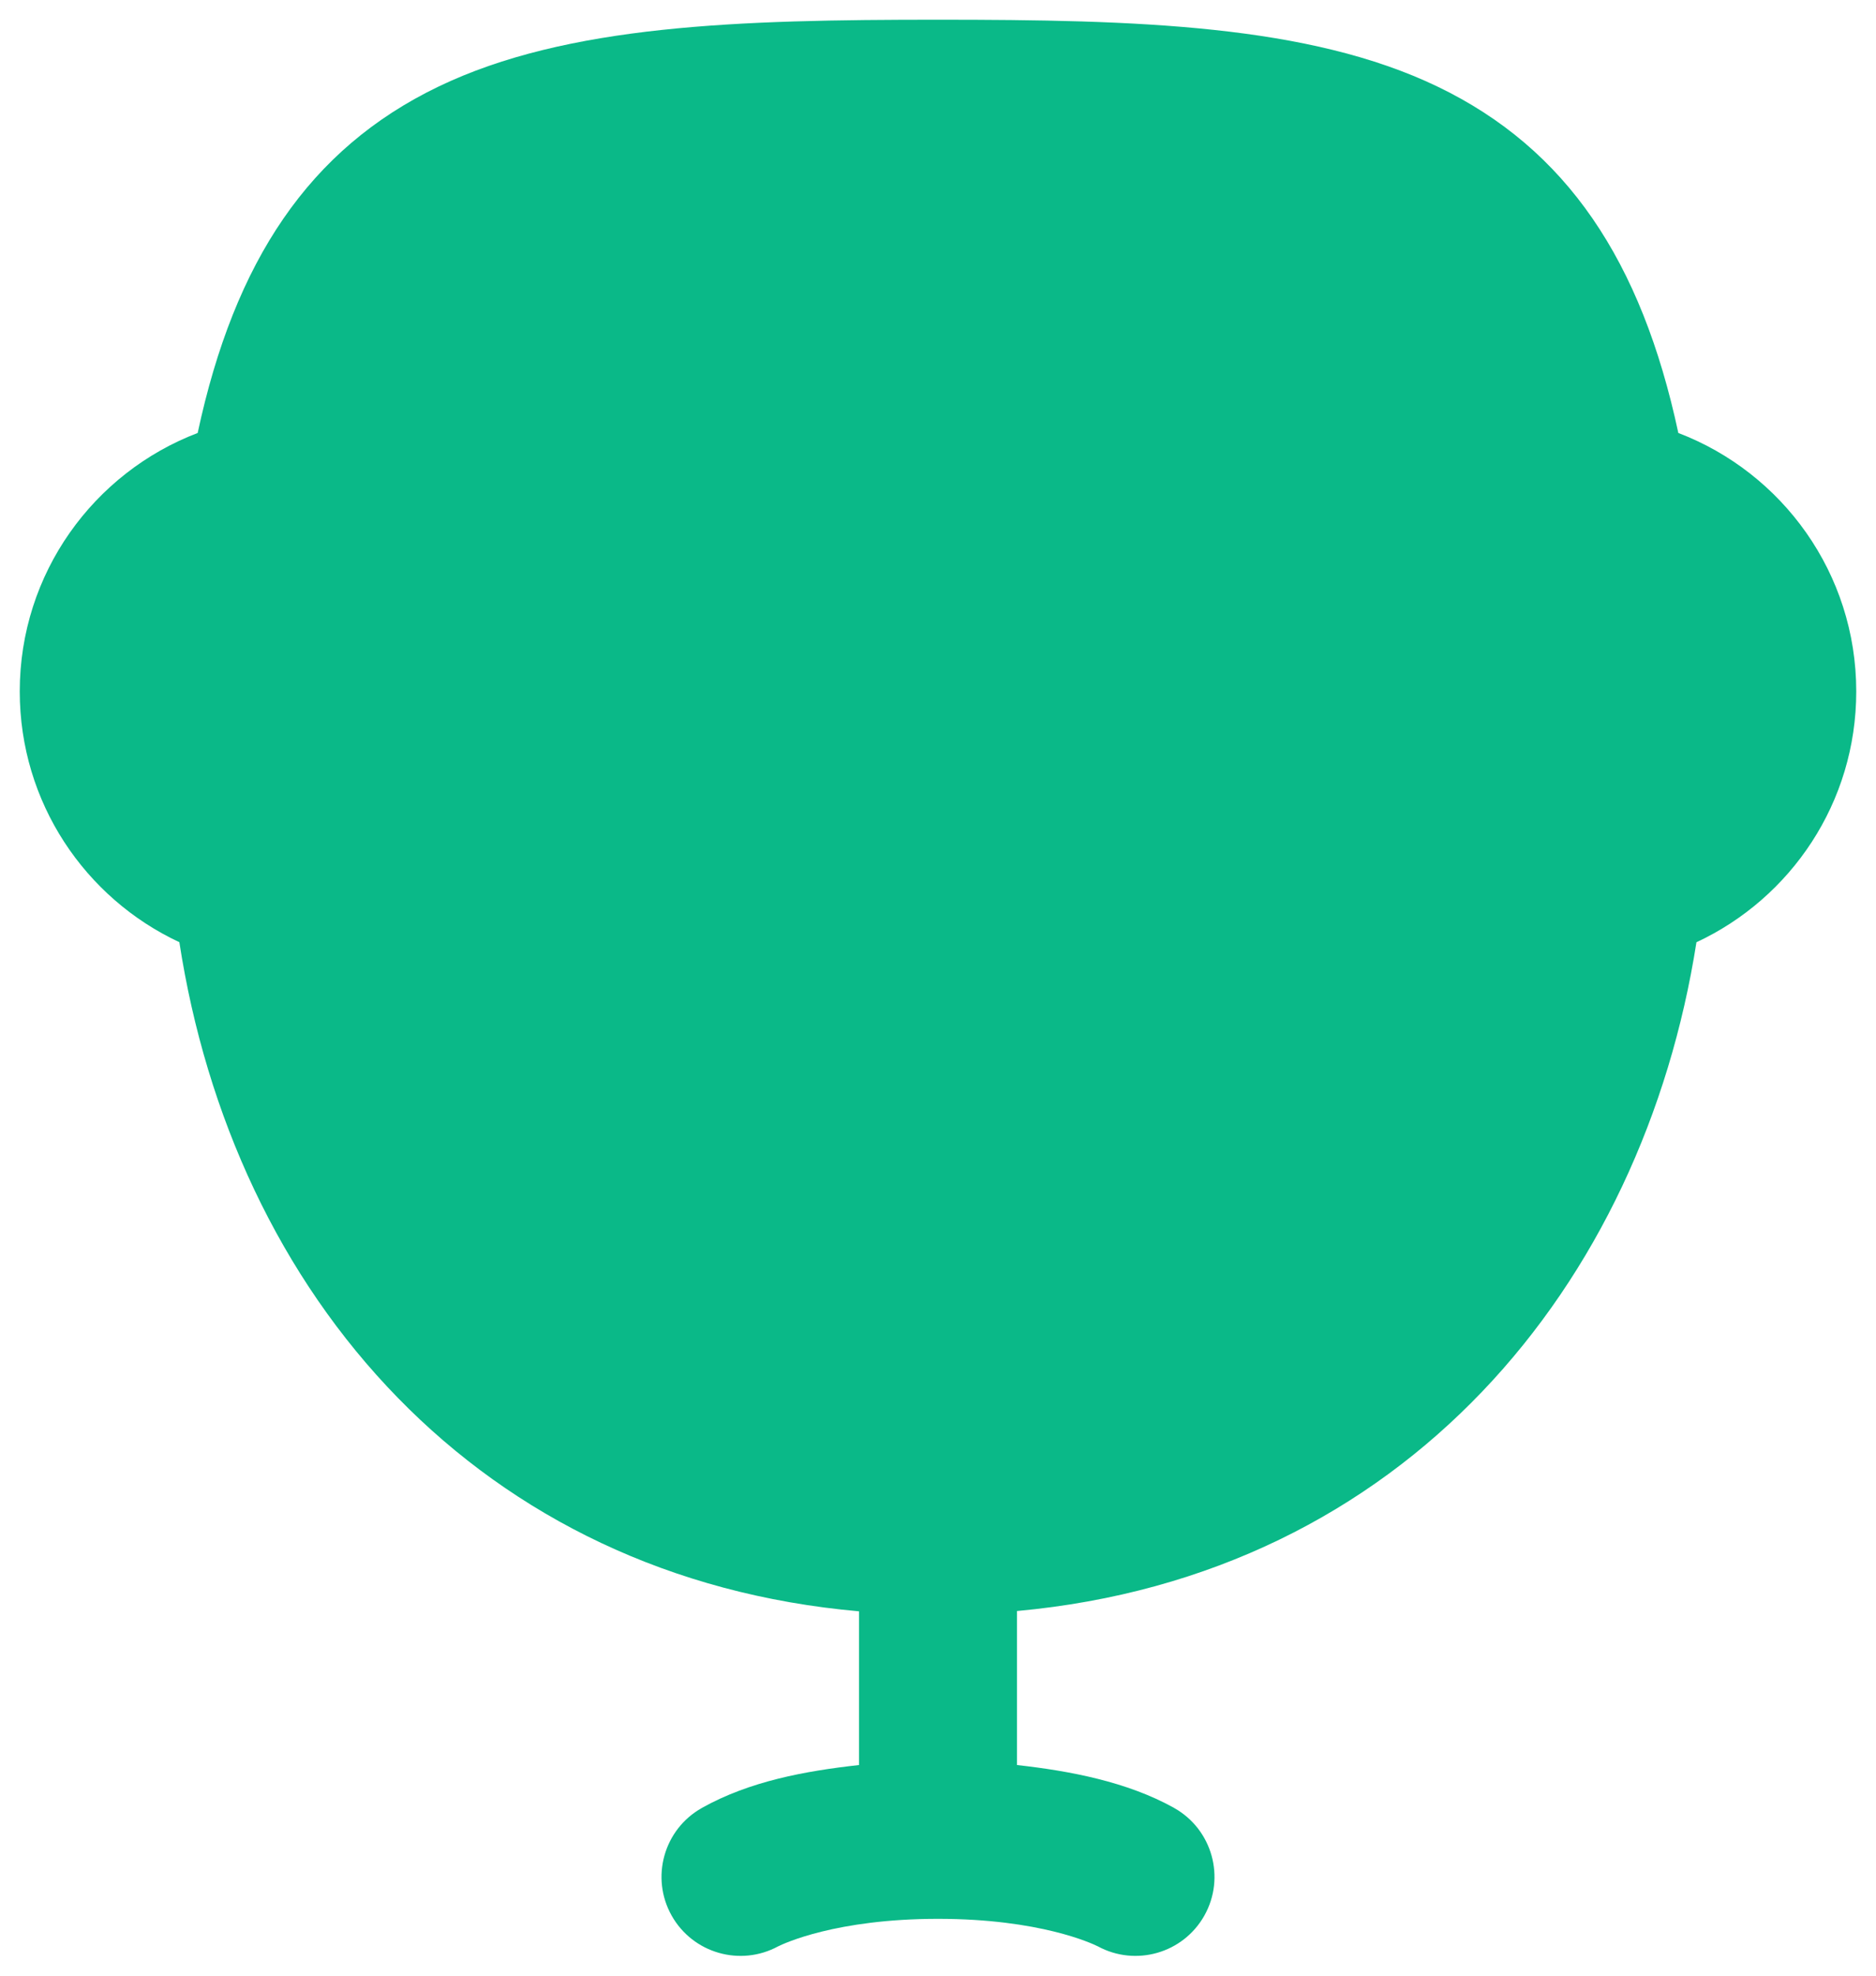 <svg width="38" height="40" viewBox="0 0 38 40" fill="none" xmlns="http://www.w3.org/2000/svg">
<path d="M8.878 1.755C11.489 0.498 14.977 0.399 19 0.399C23.022 0.399 26.51 0.498 29.122 1.755C31.734 3.012 33.25 5.281 33.996 8.766C36.103 9.57 37.6 11.609 37.6 13.999C37.6 16.249 36.275 18.186 34.363 19.077C33.278 26.003 28.462 31.898 20.6 32.617V35.735C21.669 35.854 22.831 36.073 23.782 36.603C23.789 36.607 23.784 36.605 23.784 36.605C24.555 37.038 24.828 38.014 24.395 38.784C23.965 39.547 23.003 39.822 22.236 39.405L22.231 39.403C22.129 39.353 21.07 38.849 19 38.849C16.93 38.849 15.871 39.353 15.769 39.403L15.764 39.405C14.997 39.822 14.035 39.547 13.605 38.784C13.172 38.014 13.445 37.038 14.216 36.605L14.218 36.603C15.189 36.061 16.307 35.857 17.4 35.735V32.623C13.568 32.285 10.409 30.706 8.066 28.308C5.661 25.848 4.175 22.59 3.633 19.076C1.724 18.184 0.4 16.248 0.4 13.999C0.4 11.609 1.897 9.57 4.004 8.766C4.75 5.281 6.266 3.012 8.878 1.755Z" fill="#0AB988"/>
</svg>
